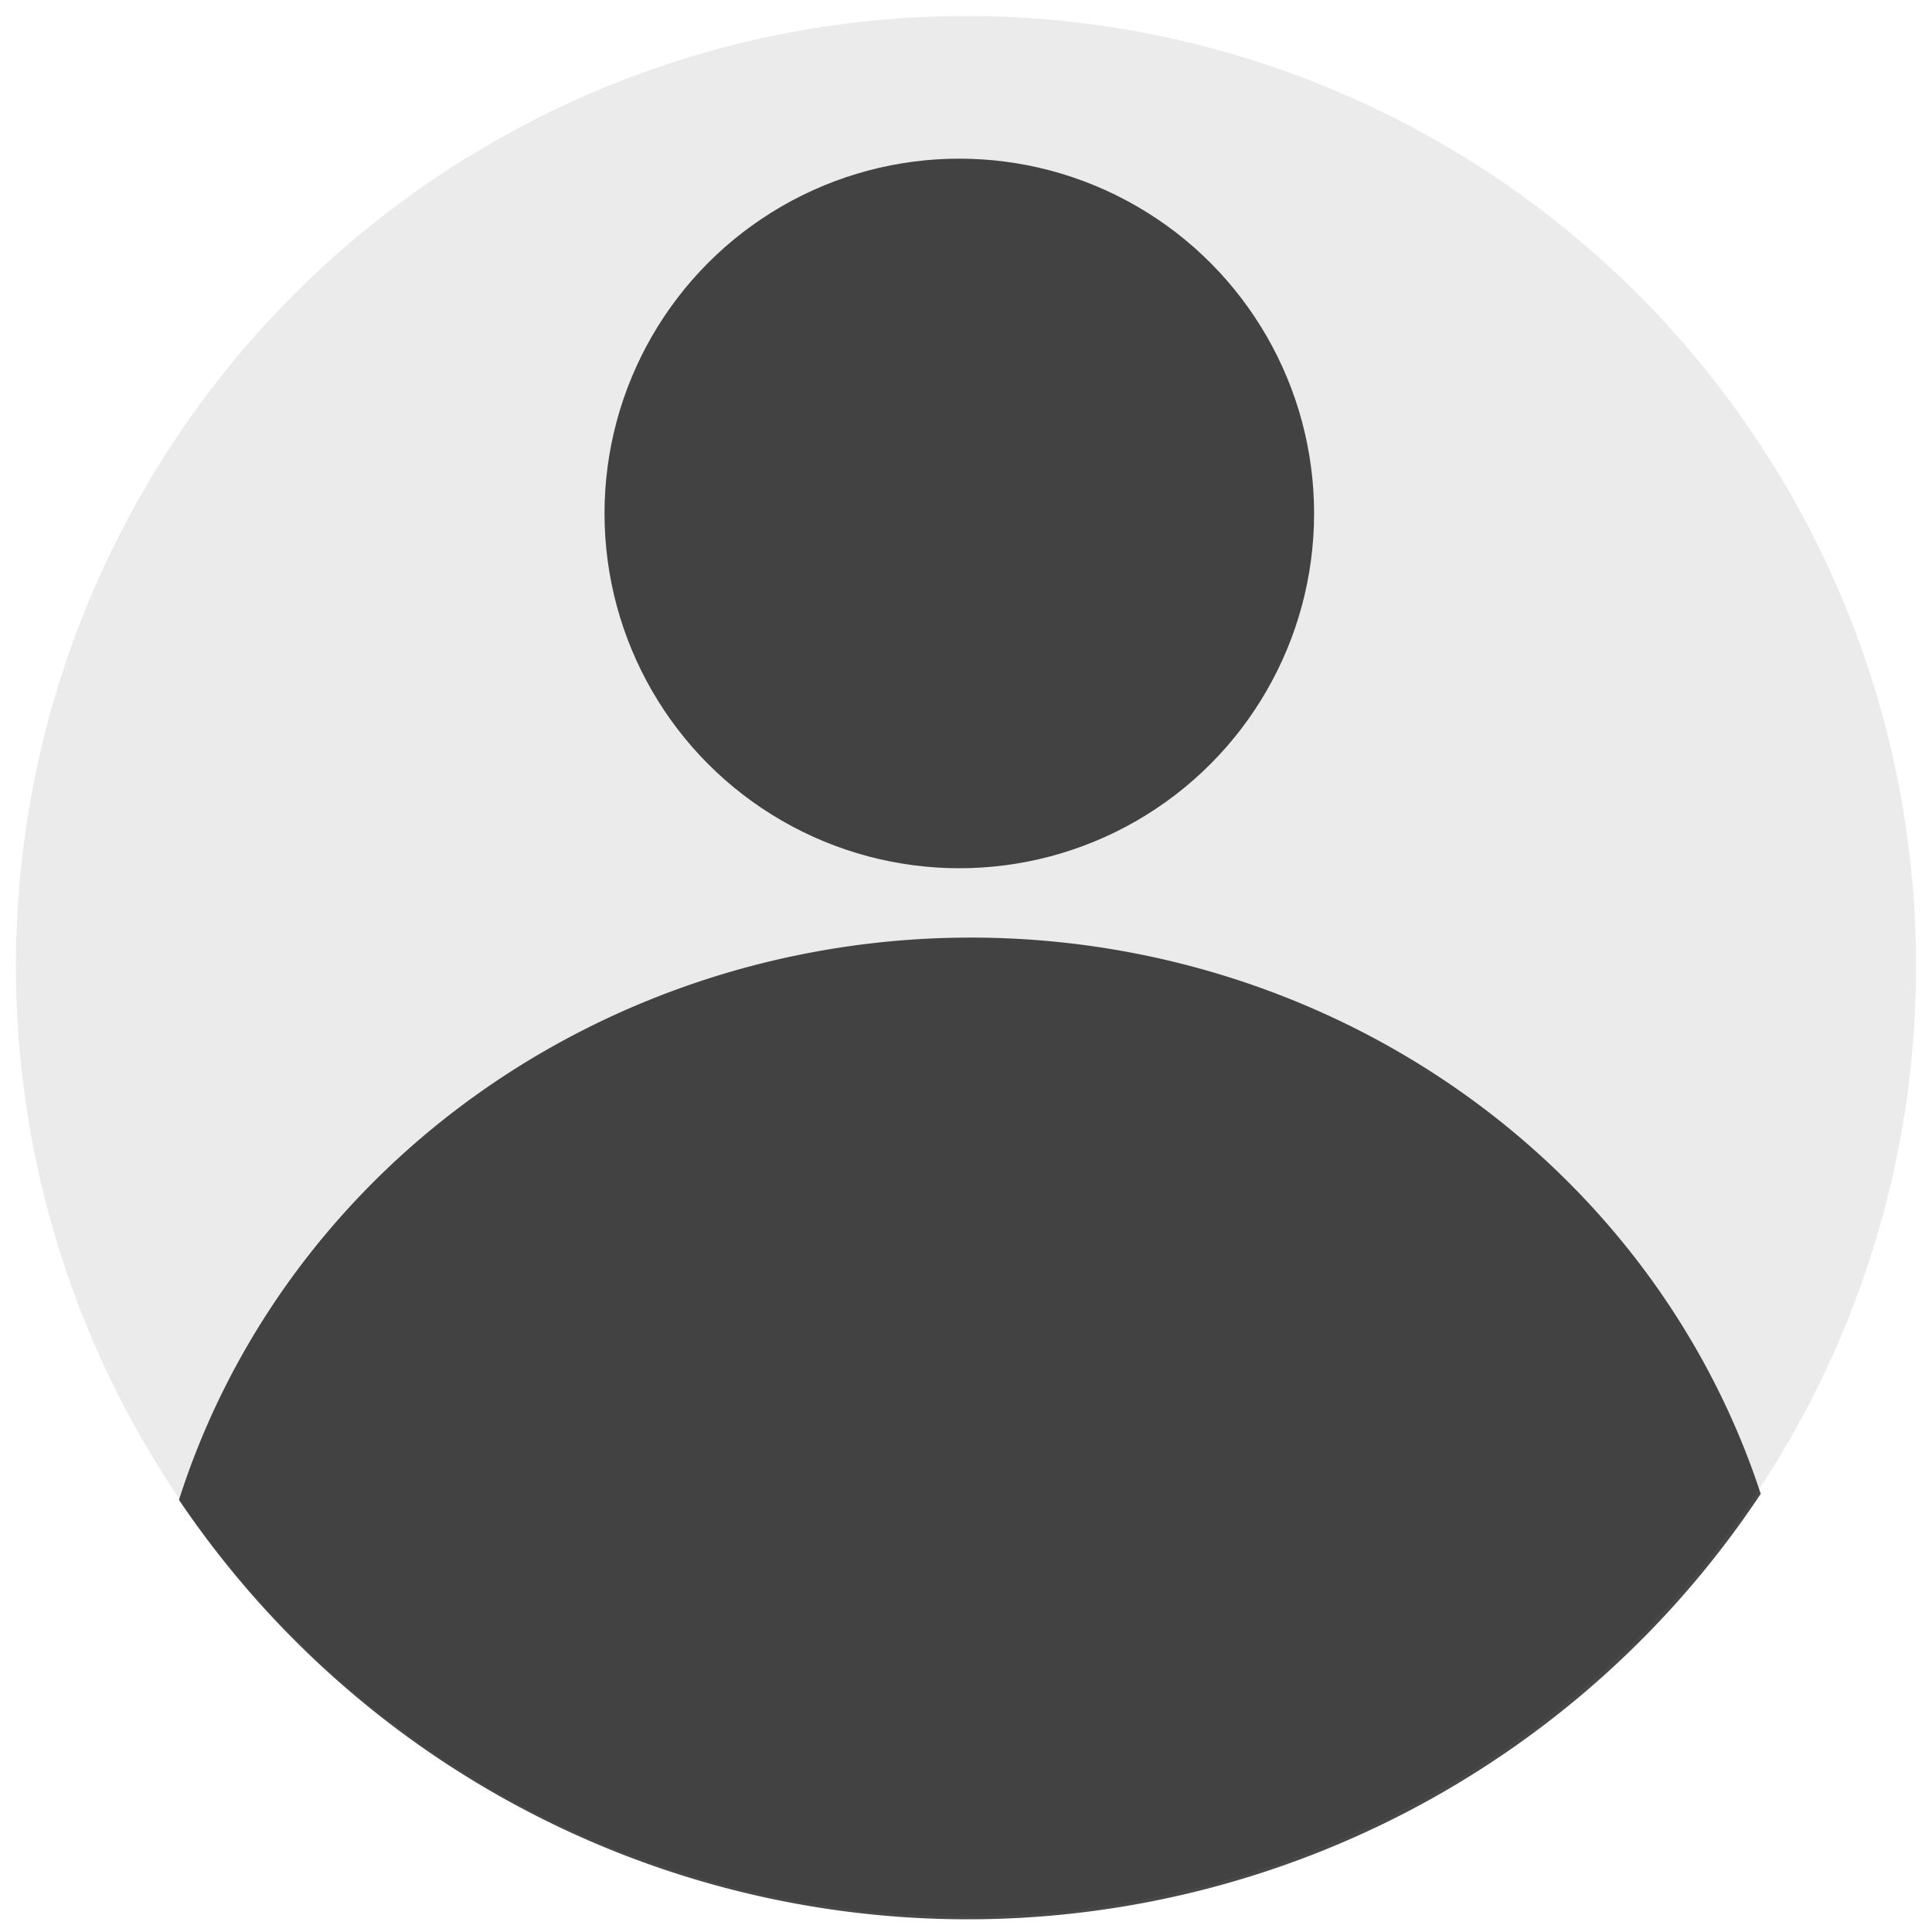<?xml version="1.0" encoding="UTF-8"?>
<svg width="121.44mm" height="121.44mm" version="1.1" viewBox="0 0 121.44 121.44" xmlns="http://www.w3.org/2000/svg" xmlns:cc="http://creativecommons.org/ns#" xmlns:dc="http://purl.org/dc/elements/1.1/" xmlns:rdf="http://www.w3.org/1999/02/22-rdf-syntax-ns#">
 <g transform="translate(-39.109 -70.916)" stroke-width="0">
  <circle cx="99.83" cy="131.64" r="59.72" fill-opacity=".081" style="paint-order:stroke fill markers"/>
  <path transform="scale(.265)" d="m377.62 490a196.43 188.57 0 0 0-187.59 133.38 225.71 225.71 0 0 0 187.11 99.479 225.71 225.71 0 0 0 188.08-100.92 196.43 188.57 0 0 0-187.36-131.94 196.43 188.57 0 0 0-0.24 0z" fill-opacity=".715" style="paint-order:stroke fill markers"/>
  <circle cx="99.408" cy="103.19" r="22.301" fill-opacity=".715" style="paint-order:stroke fill markers"/>
 </g>
</svg>
